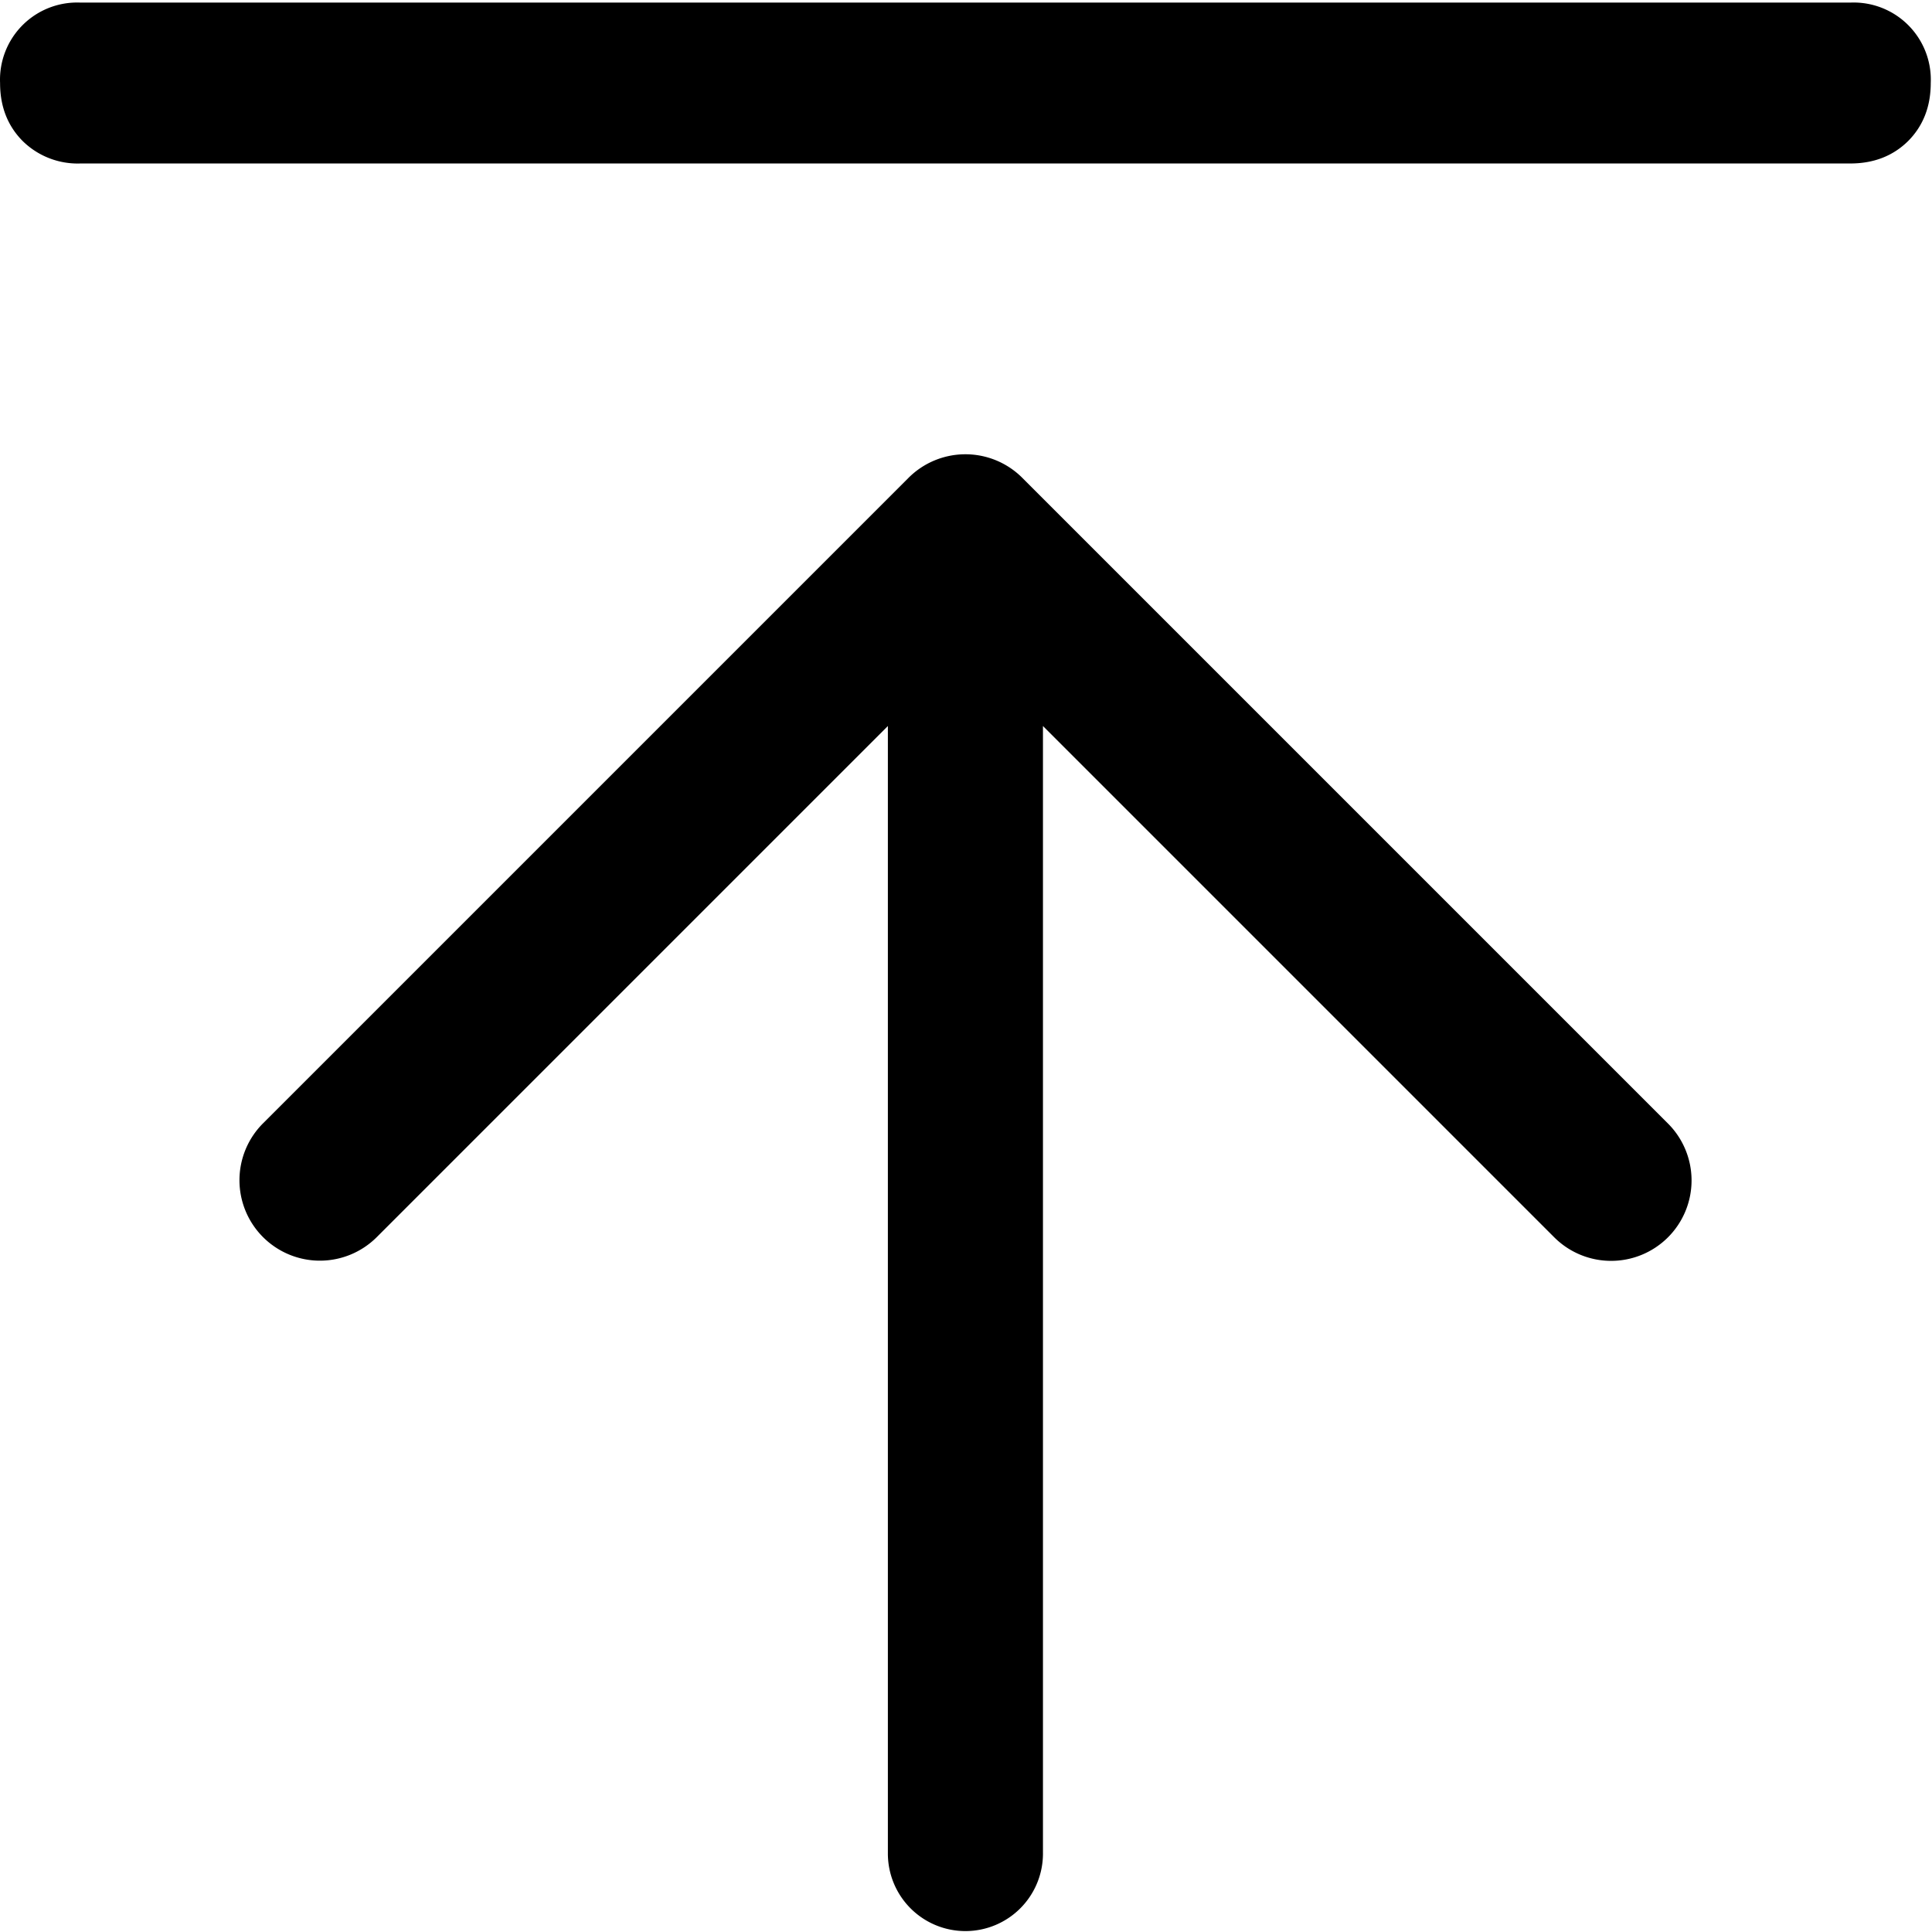 <?xml version="1.0" standalone="no"?><!DOCTYPE svg PUBLIC "-//W3C//DTD SVG 1.1//EN" "http://www.w3.org/Graphics/SVG/1.1/DTD/svg11.dtd">
<svg t="1659079546559" class="icon" viewBox="0 0 1024 1024" version="1.1" xmlns="http://www.w3.org/2000/svg" p-id="4937" xmlns:xlink="http://www.w3.org/1999/xlink" width="200" height="200">
    <defs>
        <style type="text/css">@font-face { font-family: feedback-iconfont; src: url("//at.alicdn.com/t/font_1031158_u69w8yhxdu.woff2?t=1630033759944") format("woff2"), url("//at.alicdn.com/t/font_1031158_u69w8yhxdu.woff?t=1630033759944")
            format("woff"), url("//at.alicdn.com/t/font_1031158_u69w8yhxdu.ttf?t=1630033759944") format("truetype"); }
        </style>
    </defs>
    <path d="M42.677 86.645h938.021c12.45 0 22.683-4.005 30.699-11.938 7.93-8.01 11.938-18.254 11.938-30.699A40.893 40.893 0 0 0 980.7 1.375H42.677A40.893 40.893 0 0 0 0.04 44.012c0 12.45 4.005 22.683 11.938 30.699a41.529 41.529 0 0 0 30.699 11.934z"
          p-id="4938"></path>
    <path d="M552.788 982.212V384.81l270.886 270.886a42.637 42.637 0 1 0 60.299-60.296l-342.136-342.139a42.637 42.637 0 0 0-60.297 0L139.408 595.393a42.637 42.637 0 1 0 60.299 60.297l270.886-270.886v597.407a41.1 41.1 0 1 0 82.199 0z"
          p-id="4939"></path>
</svg>

